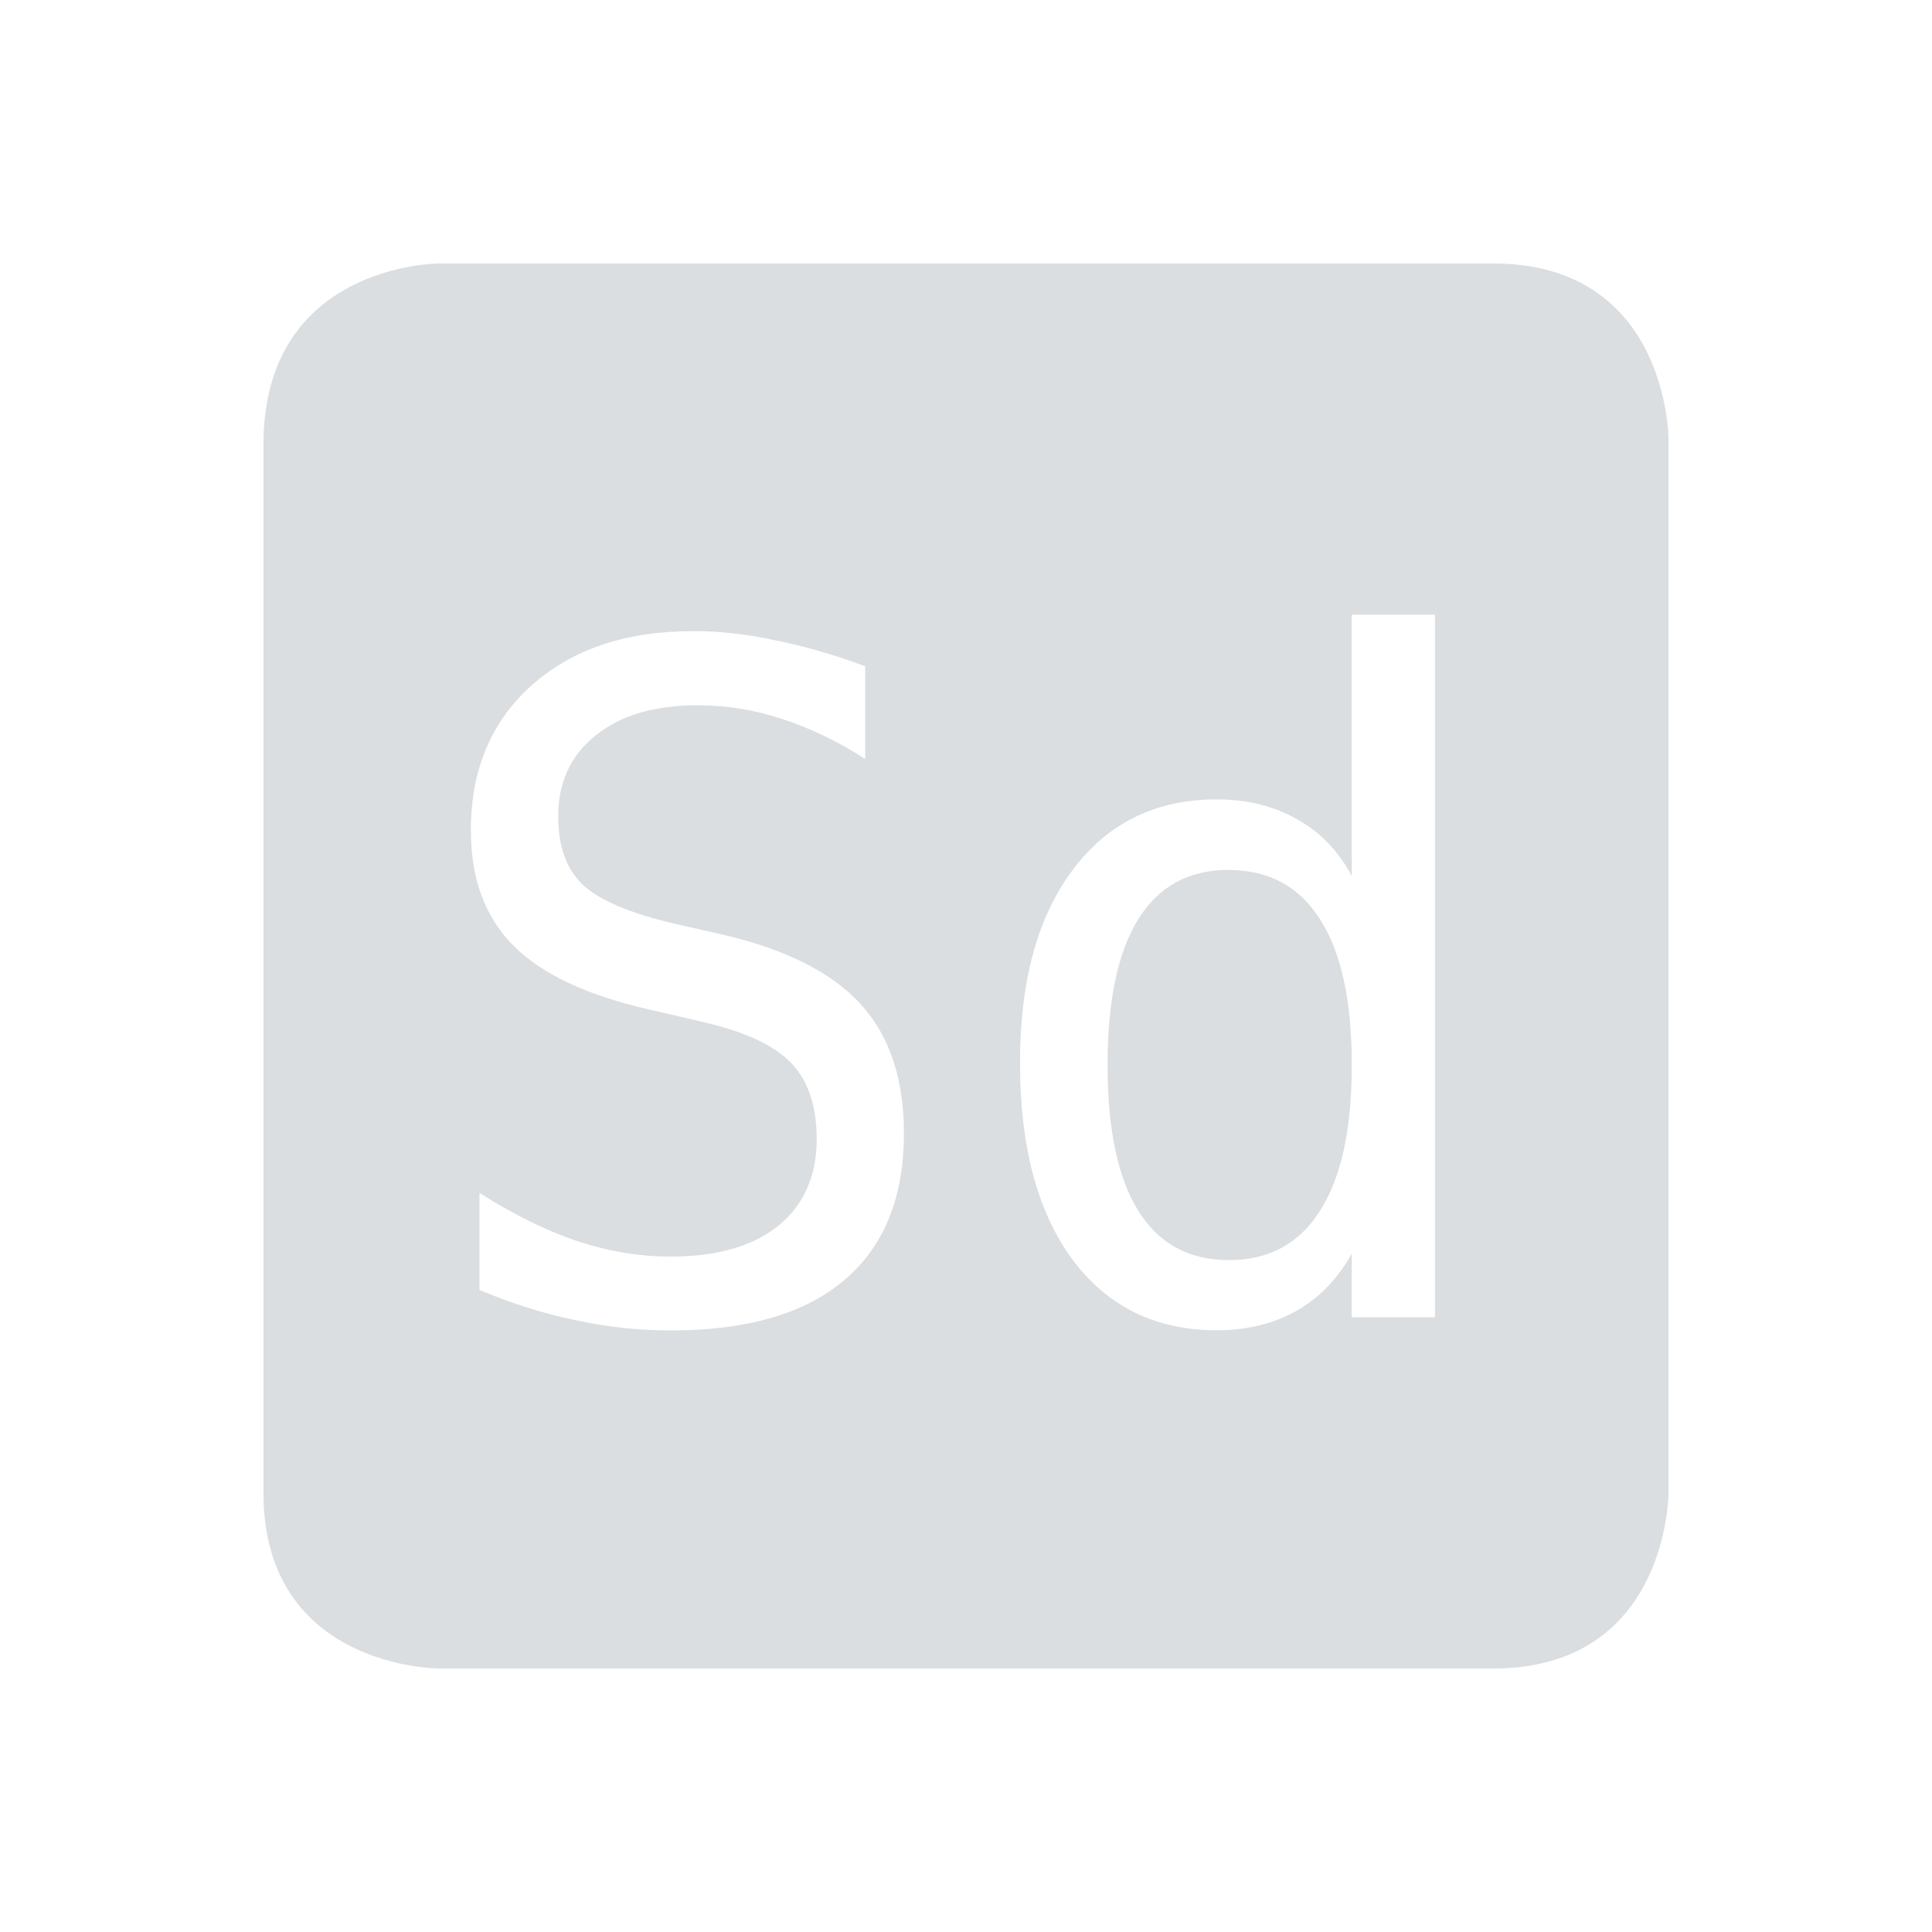 <?xml version="1.0" encoding="UTF-8" standalone="no"?>
<!-- Created with Inkscape (http://www.inkscape.org/) -->
<svg id="svg6530" xmlns:rdf="http://www.w3.org/1999/02/22-rdf-syntax-ns#" xmlns:xlink="http://www.w3.org/1999/xlink" version="1.1" height="22" viewBox="0 0 22 22" width="22" xmlns="http://www.w3.org/2000/svg" xmlns:cc="http://creativecommons.org/ns#" xmlns:dc="http://purl.org/dc/elements/1.1/">
 <g id="layer1" transform="translate(-473 -697.36)">
  <path id="path12713" style="color:#bebebe;fill:#dbdee0" d="m478 700.36s-2 0-2 2.062v11.938c0 2 2 2 2 2h12c2 0 2-2 2-2v-12s0-2-2-2h-12zm10.393 4h0.947v8h-0.947v-0.725c-0.158 0.284-0.367 0.502-0.631 0.652-0.261 0.147-0.563 0.221-0.906 0.221-0.696 0-1.244-0.269-1.645-0.807-0.398-0.542-0.596-1.287-0.596-2.236 0-0.936 0.201-1.67 0.602-2.201 0.401-0.535 0.946-0.801 1.639-0.801 0.346 0 0.652 0.076 0.916 0.227 0.264 0.147 0.47 0.362 0.621 0.646v-2.977zm-7.5 0.186c0.295 0 0.604 0.035 0.93 0.104 0.326 0.065 0.669 0.163 1.029 0.297v1.055c-0.315-0.202-0.632-0.354-0.951-0.457-0.315-0.103-0.635-0.154-0.957-0.154-0.49 0-0.878 0.114-1.162 0.344-0.284 0.226-0.426 0.533-0.426 0.92 0 0.339 0.092 0.599 0.277 0.777 0.189 0.178 0.538 0.327 1.049 0.447l0.545 0.123c0.72 0.168 1.243 0.431 1.572 0.791 0.329 0.36 0.494 0.85 0.494 1.471 0 0.73-0.225 1.288-0.678 1.672-0.452 0.384-1.111 0.574-1.975 0.574-0.36 0-0.723-0.038-1.086-0.117-0.363-0.075-0.727-0.19-1.094-0.344v-1.105c0.394 0.25 0.766 0.432 1.115 0.549 0.353 0.117 0.708 0.176 1.064 0.176 0.524 0 0.931-0.117 1.223-0.35 0.291-0.236 0.438-0.567 0.438-0.988 0-0.384-0.101-0.677-0.303-0.879-0.199-0.202-0.548-0.357-1.045-0.467l-0.555-0.129c-0.713-0.161-1.23-0.405-1.553-0.73-0.322-0.326-0.482-0.762-0.482-1.311 0-0.686 0.228-1.235 0.688-1.647 0.463-0.415 1.077-0.621 1.842-0.621zm6.102 2.719c-0.456 0-0.8 0.187-1.033 0.561-0.233 0.374-0.35 0.929-0.35 1.662s0.117 1.286 0.35 1.66c0.233 0.374 0.577 0.561 1.033 0.561s0.803-0.189 1.039-0.566c0.24-0.377 0.359-0.928 0.359-1.654 0-0.73-0.119-1.283-0.359-1.656-0.236-0.377-0.583-0.566-1.039-0.566z"/>
  <rect id="rect12719" style="color:#bebebe;fill:none" height="22" width="22" y="697.36" x="473"/>
 </g>
</svg>
